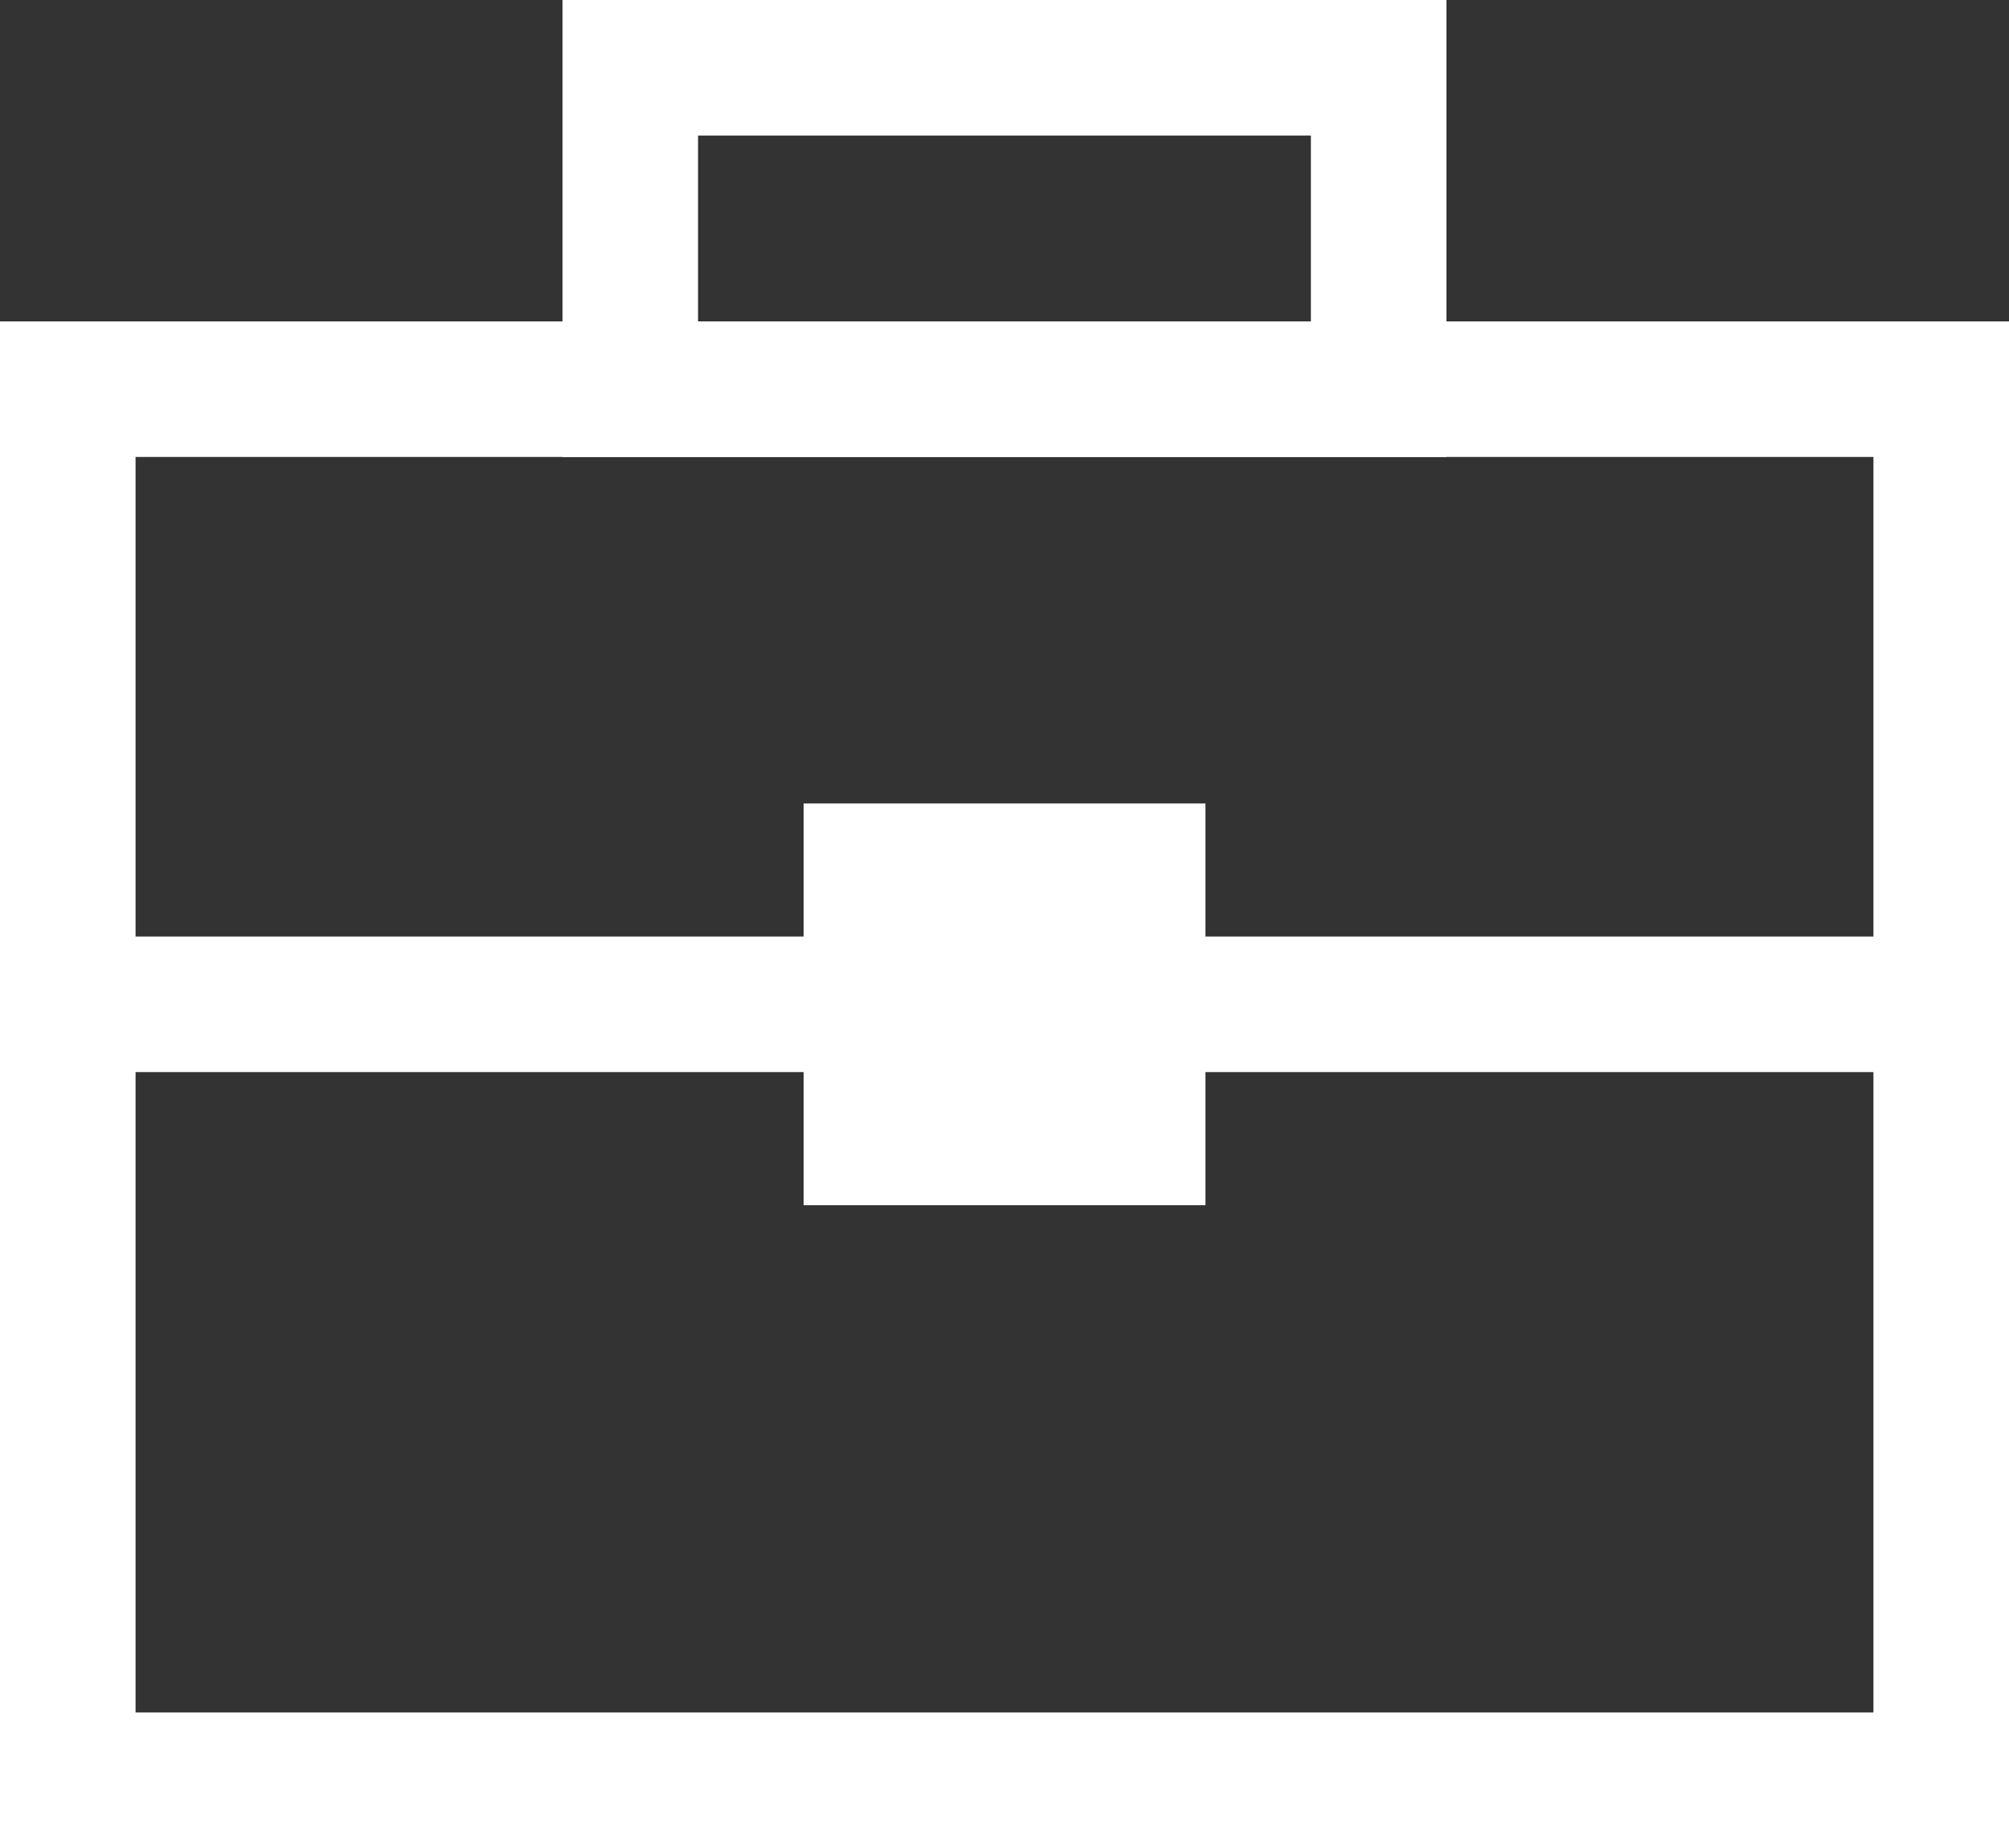 <svg id="그룹_594" data-name="그룹 594" xmlns="http://www.w3.org/2000/svg" width="29.641" height="27.27" viewBox="0 0 29.641 27.27">
  <rect x="0" y="0" width="29.641" height="27.27" fill="#333333" stroke="none"/>
  <g id="사각형_126" data-name="사각형 126" transform="translate(0 4.743)" fill="none" stroke="#fff" stroke-width="2">
    <rect width="29.641" height="22.527" stroke="none"/>
    <rect x="1" y="1" width="27.641" height="20.527" fill="none"/>
  </g>
  <g id="그룹_593" data-name="그룹 593" transform="translate(0.593 11.856)">
    <line id="선_55" data-name="선 55" x2="28.455" transform="translate(0 2.964)" fill="none" stroke="#fff" stroke-width="2"/>
    <g id="사각형_127" data-name="사각형 127" transform="translate(11.264)" fill="#fff" stroke="#fff" stroke-width="2">
      <rect width="5.928" height="5.928" stroke="none"/>
      <rect x="1" y="1" width="3.928" height="3.928" fill="none"/>
    </g>
  </g>
  <g id="사각형_128" data-name="사각형 128" transform="translate(8.299)" fill="none" stroke="#fff" stroke-width="2">
    <rect width="13.042" height="6.743" stroke="none"/>
    <rect x="1" y="1" width="11.042" height="4.743" fill="none"/>
  </g>
</svg>
